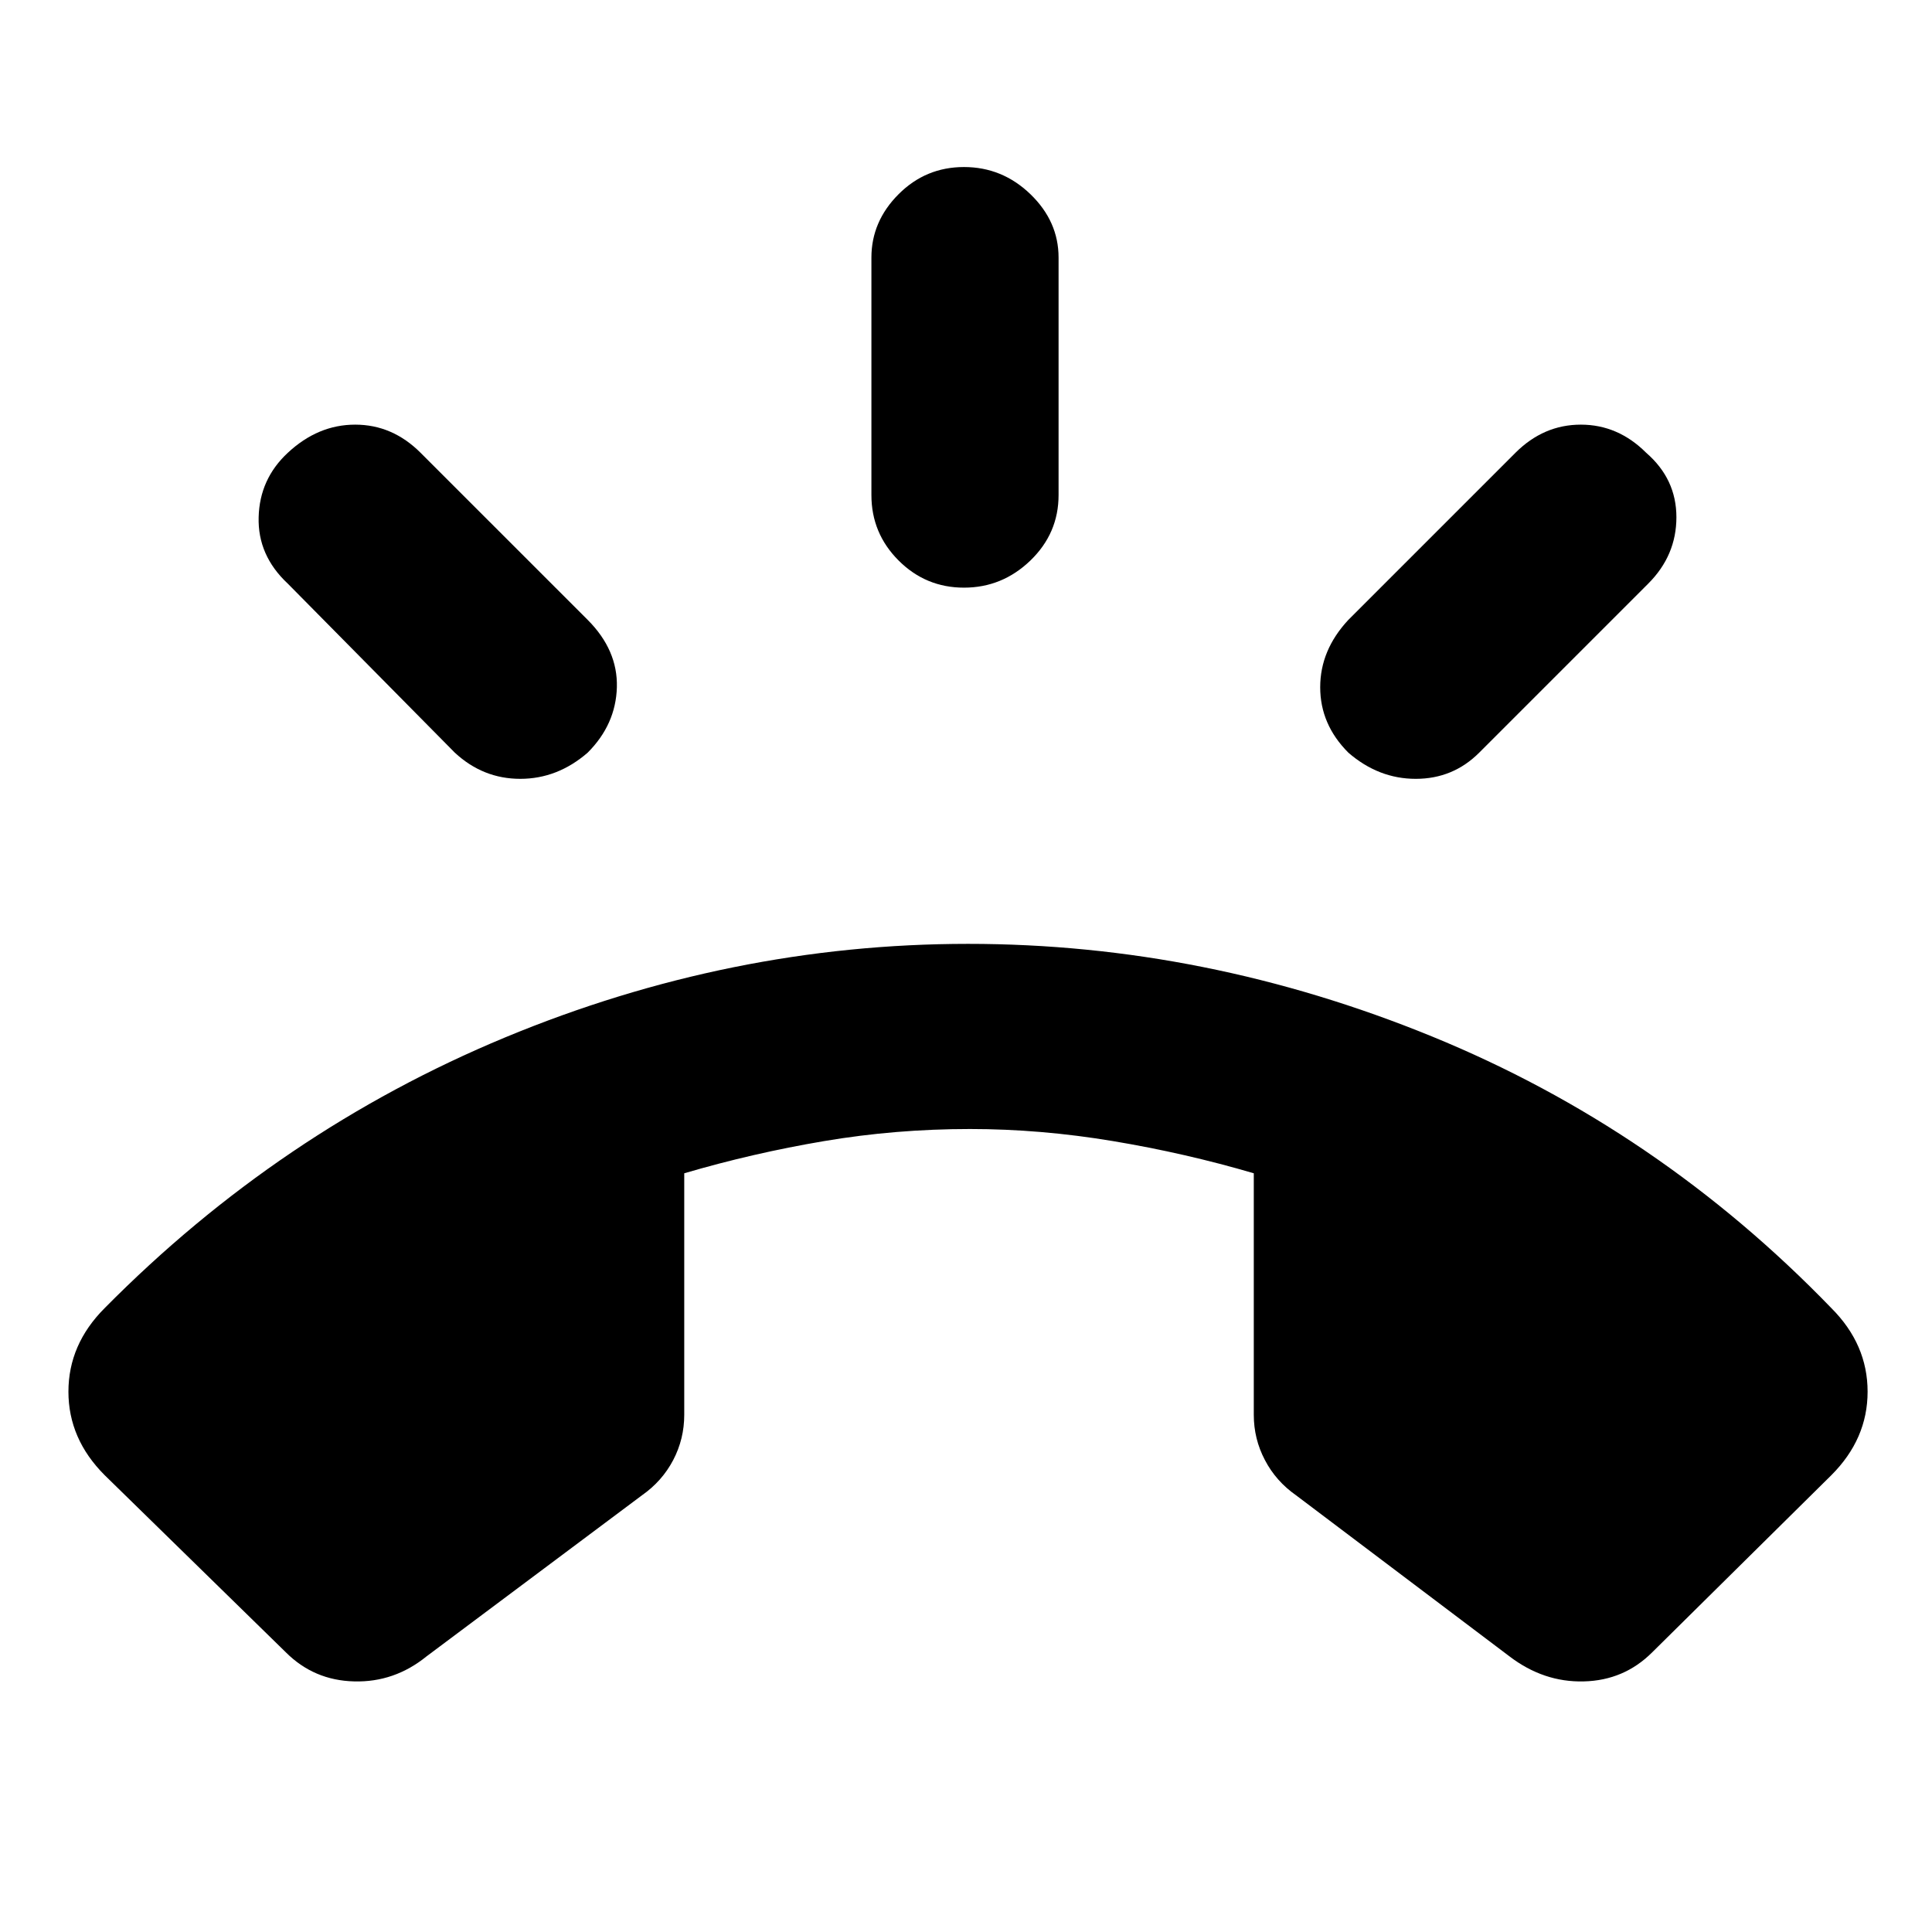 <svg xmlns="http://www.w3.org/2000/svg" height="24" width="24"><path d="m3.55 20.525-2.25-2.2q-.45-.45-.45-1.037 0-.588.45-1.038 2.175-2.2 4.975-3.363 2.8-1.162 5.75-1.162t5.763 1.15q2.812 1.15 4.962 3.375.45.45.45 1.038 0 .587-.45 1.037l-2.225 2.2q-.35.35-.85.362-.5.013-.925-.312l-2.65-2q-.25-.175-.387-.438-.138-.262-.138-.562v-3q-.85-.25-1.75-.4-.9-.15-1.775-.15-.925 0-1.812.15-.888.15-1.738.4v3q0 .3-.137.562-.138.263-.388.438l-2.675 2q-.4.325-.9.312-.5-.012-.85-.362ZM11.975 7.3q-.475 0-.812-.337-.338-.338-.338-.813V3.2q0-.45.338-.788.337-.337.812-.337.475 0 .825.337.35.338.35.788v2.95q0 .475-.35.813-.35.337-.825.337Zm4.775 2.05q-.35-.35-.35-.813 0-.462.35-.837l2.075-2.075q.35-.35.813-.35.462 0 .812.35.375.325.375.8 0 .475-.35.825l-2.1 2.1q-.325.325-.788.325-.462 0-.837-.325Zm-11.1 0-2.075-2.1q-.375-.35-.362-.825.012-.475.362-.8.375-.35.837-.35.463 0 .813.35L7.3 7.7q.375.375.363.837Q7.65 9 7.3 9.35q-.375.325-.837.325-.463 0-.813-.325Z"/></svg>